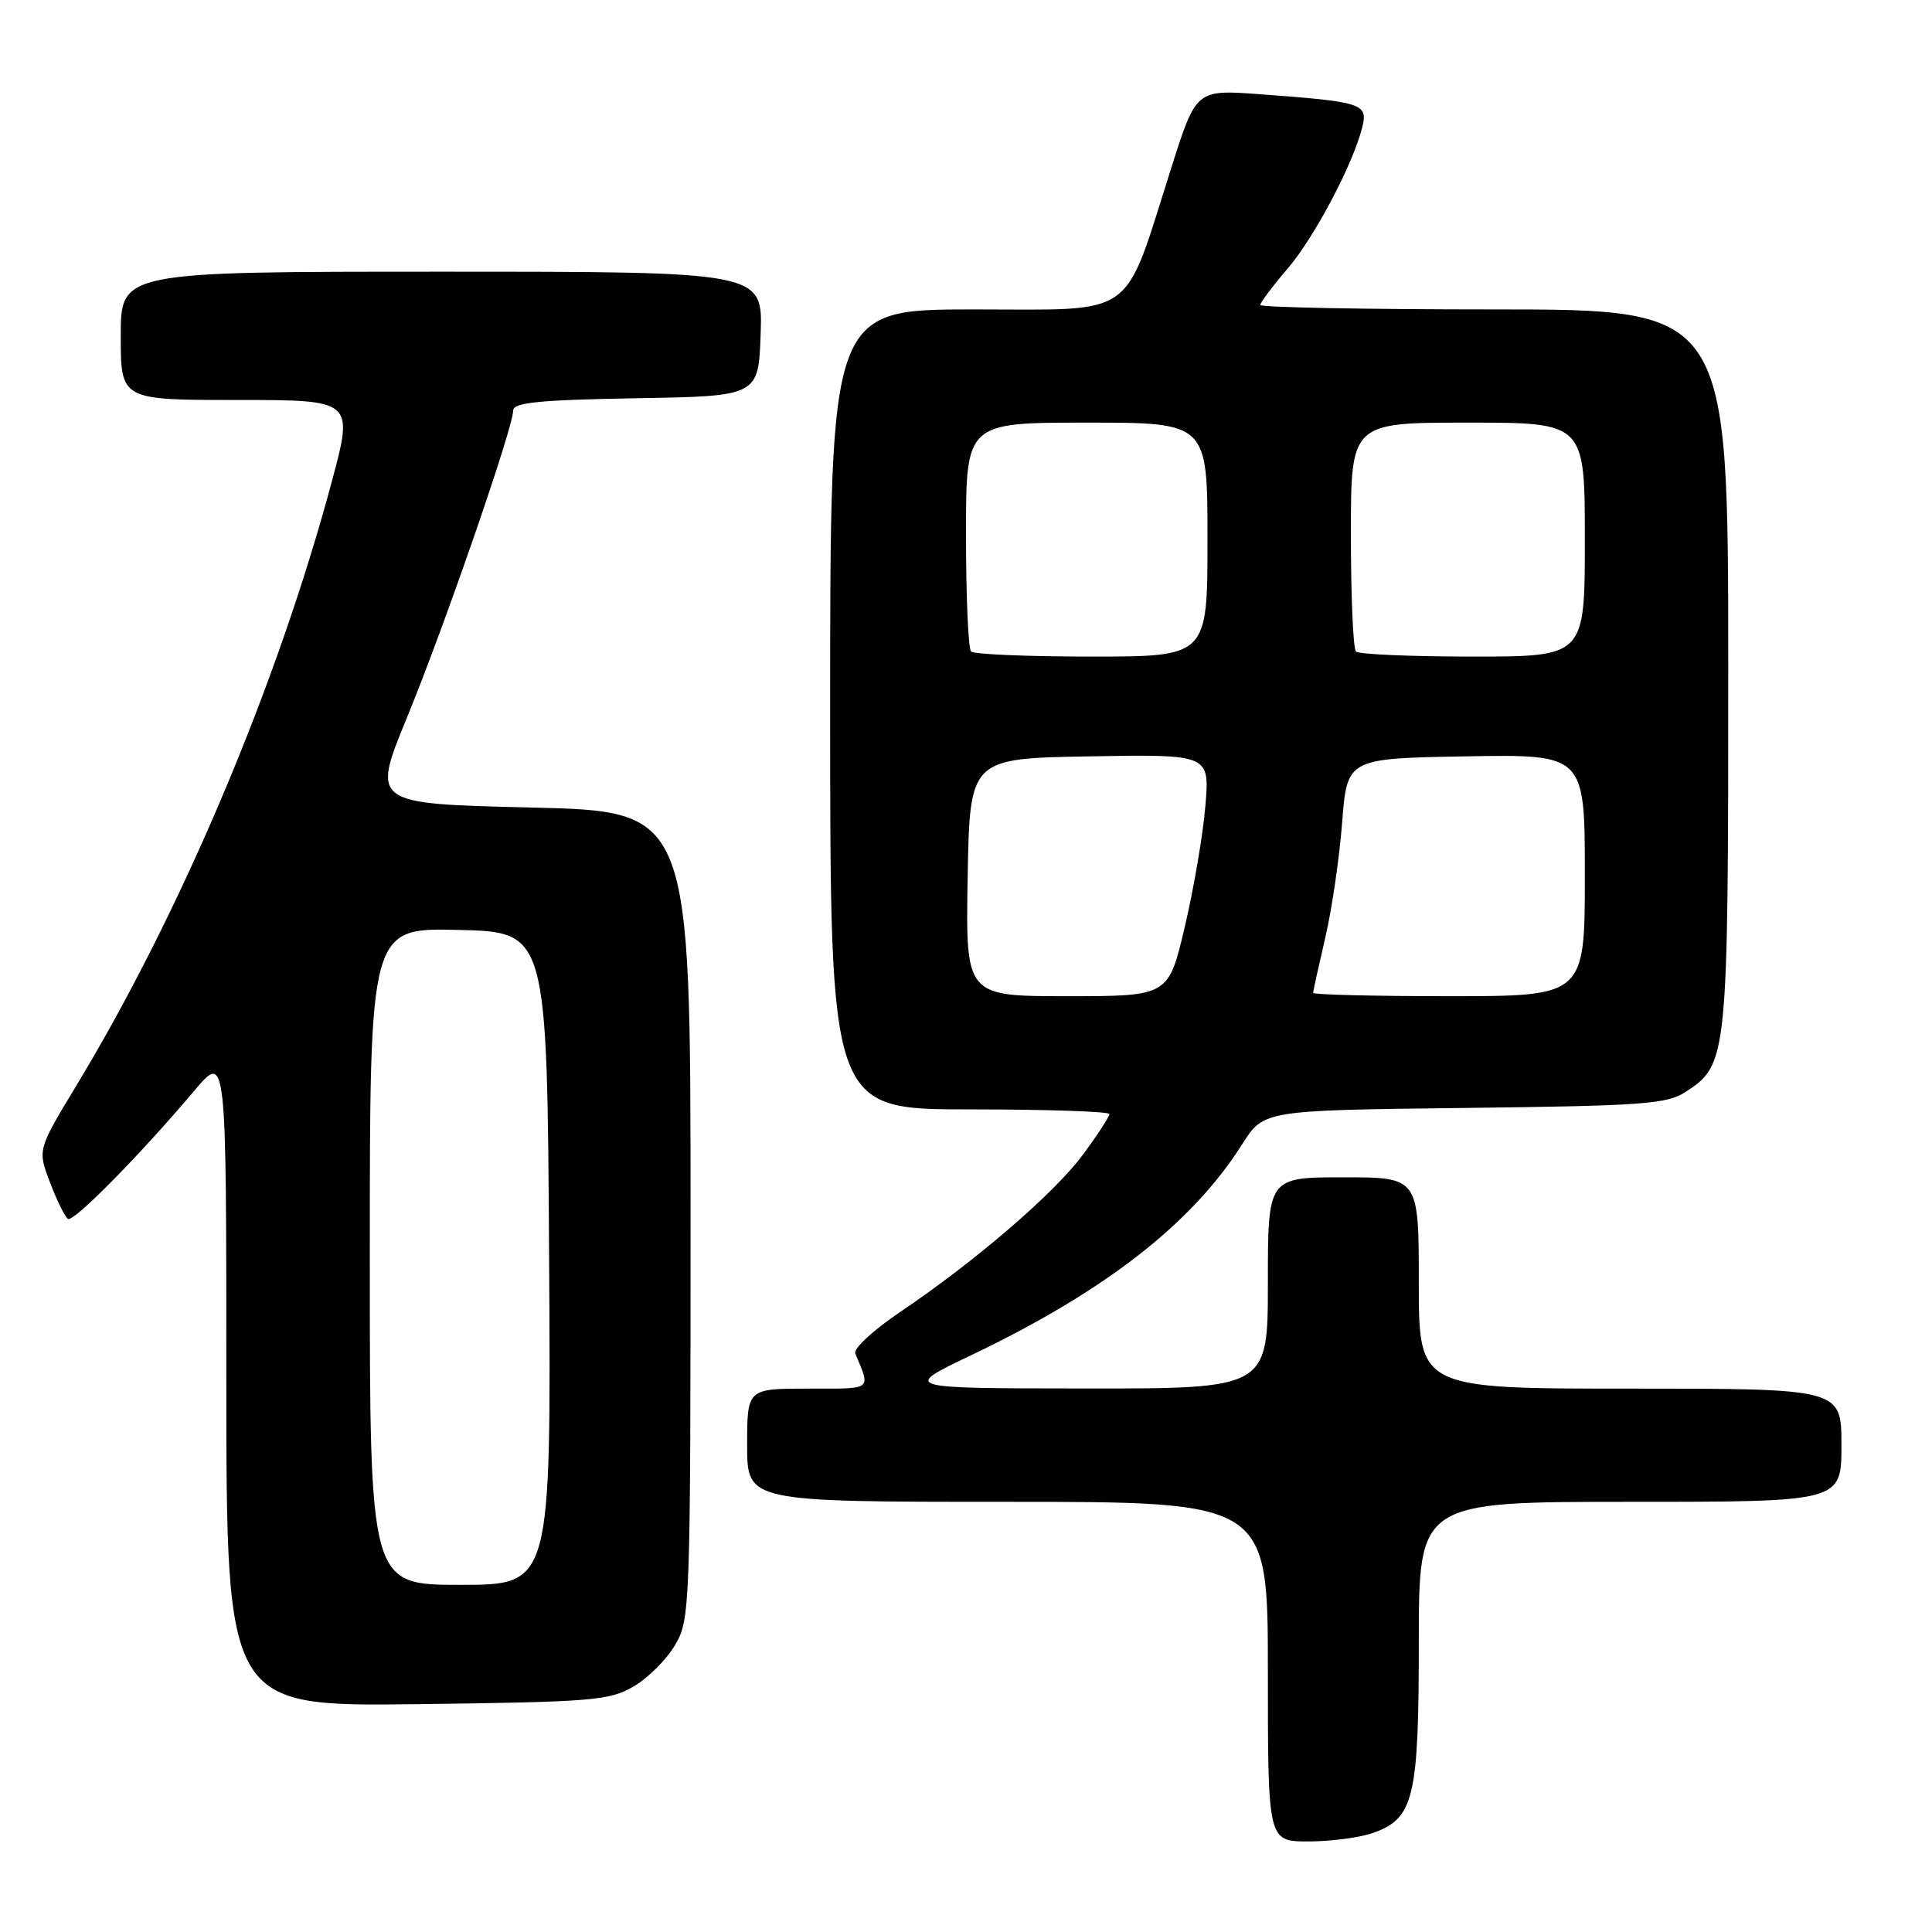 <?xml version="1.0" encoding="UTF-8" standalone="no"?>
<!DOCTYPE svg PUBLIC "-//W3C//DTD SVG 1.1//EN" "http://www.w3.org/Graphics/SVG/1.1/DTD/svg11.dtd" >
<svg xmlns="http://www.w3.org/2000/svg" xmlns:xlink="http://www.w3.org/1999/xlink" version="1.1" viewBox="0 0 256 256">
 <g >
 <path fill="currentColor"
d=" M 181.88 242.89 C 187.35 240.98 188.00 238.31 188.00 217.55 C 188.00 199.00 188.00 199.00 216.00 199.00 C 244.00 199.00 244.00 199.00 244.00 191.50 C 244.00 184.00 244.00 184.00 216.00 184.00 C 188.00 184.00 188.00 184.00 188.00 170.00 C 188.00 156.00 188.00 156.00 178.00 156.00 C 168.00 156.00 168.00 156.00 168.00 170.00 C 168.00 184.00 168.00 184.00 143.75 183.98 C 119.50 183.96 119.50 183.96 128.69 179.57 C 146.43 171.09 157.94 162.13 164.58 151.64 C 167.44 147.12 167.44 147.12 194.02 146.81 C 217.76 146.53 220.89 146.30 223.38 144.67 C 228.93 141.03 229.00 140.30 229.00 88.53 C 229.00 41.00 229.00 41.00 198.00 41.00 C 180.95 41.00 167.00 40.73 167.00 40.41 C 167.00 40.08 168.60 37.95 170.56 35.66 C 174.16 31.47 179.29 21.76 180.51 16.85 C 181.28 13.73 180.54 13.49 167.00 12.49 C 158.50 11.86 158.50 11.86 155.22 22.18 C 148.76 42.51 150.87 41.00 129.05 41.00 C 110.00 41.00 110.00 41.00 110.00 94.00 C 110.00 147.00 110.00 147.00 128.50 147.00 C 138.68 147.00 147.00 147.28 147.00 147.62 C 147.00 147.95 145.44 150.36 143.53 152.95 C 139.78 158.06 129.27 167.11 119.18 173.91 C 115.70 176.26 113.07 178.70 113.33 179.34 C 115.37 184.29 115.76 184.00 107.11 184.00 C 99.00 184.00 99.00 184.00 99.00 191.50 C 99.00 199.00 99.00 199.00 133.50 199.00 C 168.00 199.00 168.00 199.00 168.00 221.50 C 168.00 244.00 168.00 244.00 173.35 244.00 C 176.29 244.00 180.13 243.50 181.88 242.89 Z  M 83.96 223.46 C 85.87 222.35 88.35 219.87 89.46 217.96 C 91.44 214.60 91.50 213.01 91.50 161.00 C 91.50 107.50 91.50 107.50 70.37 107.00 C 49.23 106.50 49.23 106.50 53.96 95.00 C 58.93 82.88 68.00 56.66 68.00 54.39 C 68.00 53.34 71.48 52.99 84.25 52.77 C 100.50 52.50 100.50 52.50 100.79 44.25 C 101.08 36.00 101.08 36.00 58.54 36.00 C 16.00 36.00 16.00 36.00 16.00 44.50 C 16.00 53.00 16.00 53.00 31.43 53.00 C 46.86 53.00 46.86 53.00 43.97 63.80 C 36.74 90.76 23.97 120.95 10.07 143.93 C 4.97 152.36 4.97 152.36 6.64 156.71 C 7.55 159.11 8.62 161.26 9.01 161.51 C 9.76 161.97 18.53 153.07 25.77 144.50 C 29.99 139.50 29.99 139.50 29.99 182.81 C 30.00 226.12 30.00 226.12 55.25 225.81 C 78.52 225.52 80.77 225.34 83.96 223.46 Z  M 128.22 116.25 C 128.50 100.50 128.50 100.50 144.40 100.22 C 160.29 99.95 160.29 99.95 159.72 106.78 C 159.41 110.55 158.18 117.76 156.99 122.81 C 154.83 132.00 154.83 132.00 141.39 132.00 C 127.95 132.00 127.95 132.00 128.22 116.25 Z  M 174.00 131.56 C 174.00 131.32 174.72 128.06 175.59 124.31 C 176.47 120.57 177.48 113.67 177.84 109.00 C 178.50 100.50 178.50 100.50 194.25 100.22 C 210.00 99.95 210.00 99.95 210.00 115.97 C 210.00 132.00 210.00 132.00 192.00 132.00 C 182.10 132.00 174.00 131.80 174.00 131.56 Z  M 128.67 86.33 C 128.30 85.97 128.00 78.99 128.00 70.83 C 128.00 56.00 128.00 56.00 144.00 56.00 C 160.00 56.00 160.00 56.00 160.00 71.50 C 160.00 87.00 160.00 87.00 144.67 87.00 C 136.23 87.00 129.03 86.70 128.67 86.33 Z  M 179.67 86.33 C 179.30 85.97 179.00 78.99 179.00 70.83 C 179.00 56.00 179.00 56.00 194.50 56.00 C 210.00 56.00 210.00 56.00 210.00 71.50 C 210.00 87.00 210.00 87.00 195.17 87.00 C 187.01 87.00 180.03 86.70 179.67 86.33 Z  M 49.00 166.47 C 49.00 122.94 49.00 122.94 60.75 123.22 C 72.50 123.50 72.50 123.50 72.76 166.75 C 73.02 210.00 73.02 210.00 61.01 210.00 C 49.00 210.00 49.00 210.00 49.00 166.47 Z "/>
</g>
</svg>
